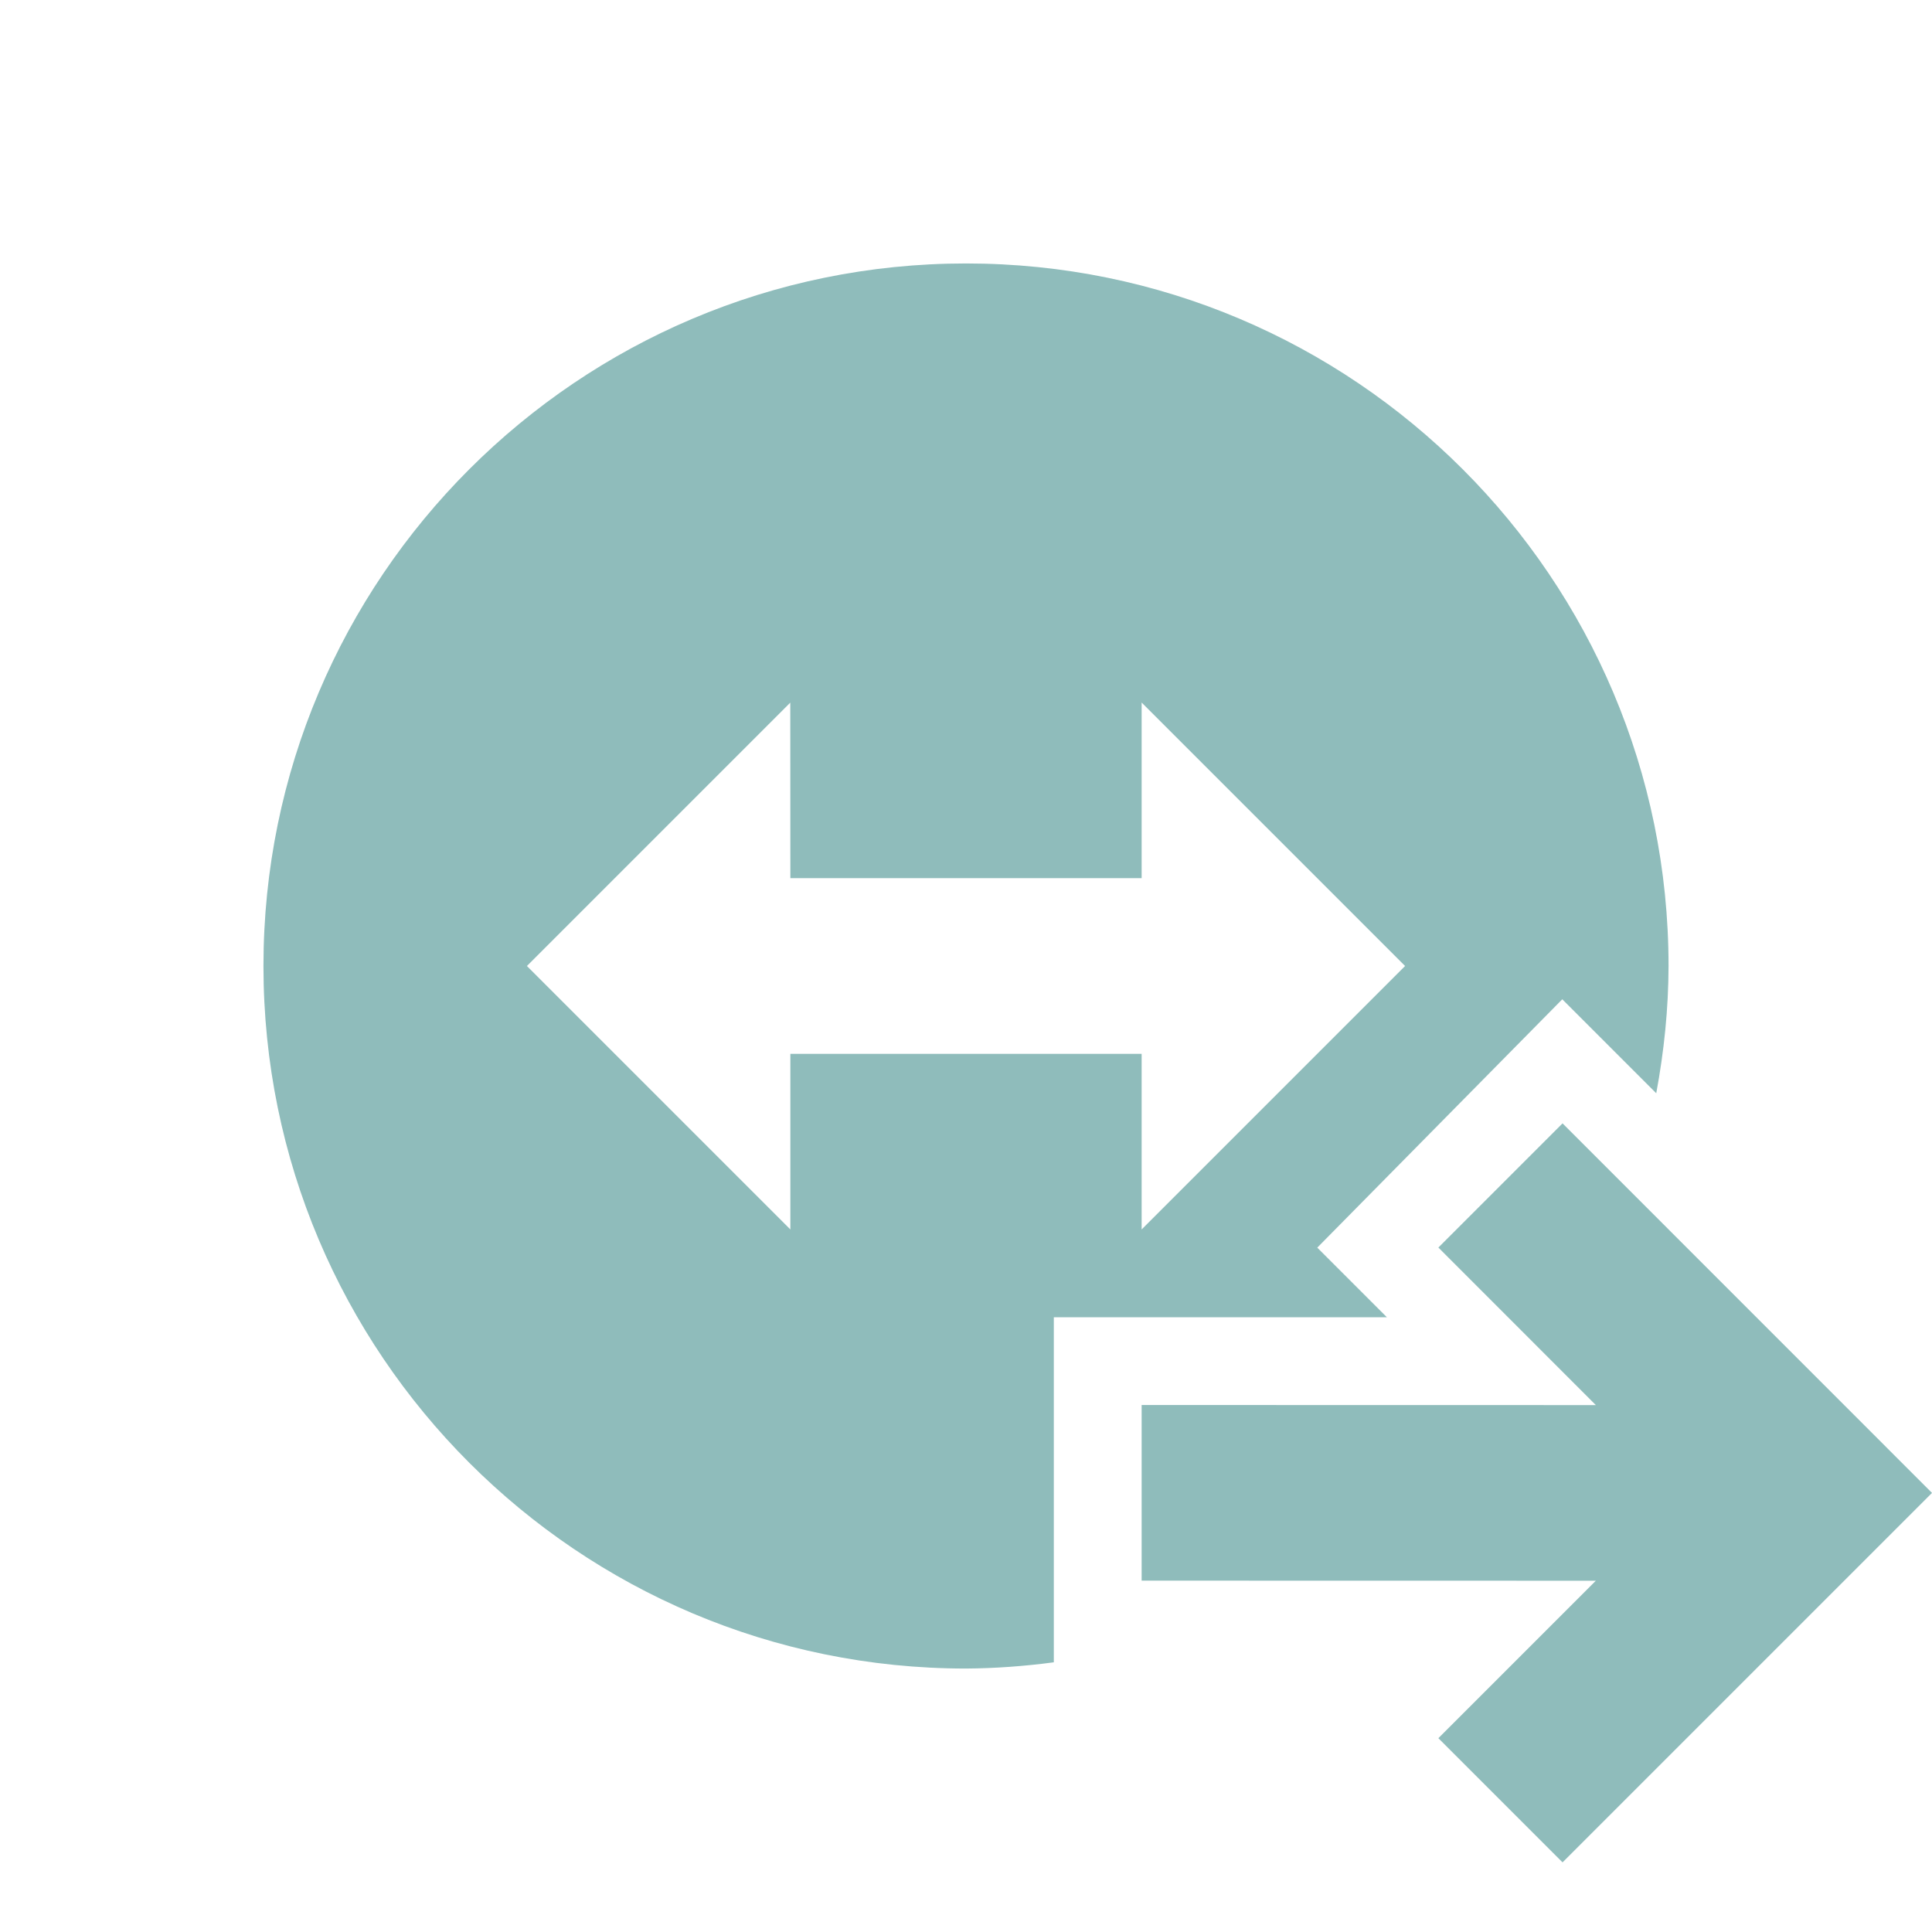 <svg xmlns="http://www.w3.org/2000/svg" width="22" height="22" version="1.1">
 <defs>
  <style id="current-color-scheme" type="text/css">
   .ColorScheme-Text { color:#8fbcbb; } .ColorScheme-Highlight { color:#4285f4; }
  </style>
 </defs>
 <g>
  <path style="fill:currentColor" class="ColorScheme-Text" d="m 19,11 c -0.001,0.486 -0.051,0.971 -0.14,1.449 L 17.79,11.379 15,14.207 15.793,15 12,15 l 0,3.929 c -0.331,0.044 -0.666,0.069 -1,0.071 -4.417,0 -8,-3.582 -8,-8 C 3,6.583 6.583,3 11,3 15.417,3 19,6.583 19,11 Z M 13,8 13,10 9,10 8.999,8.001 6,11 l 3,3 0,-2 L 13,12 l 0,2 3,-3 z M 17.793,12.792 22,17 17.793,21.207 16.379,19.793 18.172,18 13,17.999 l 0,-2 5.172,10e-4 -1.793,-1.794 z"/>
 </g>
</svg>
